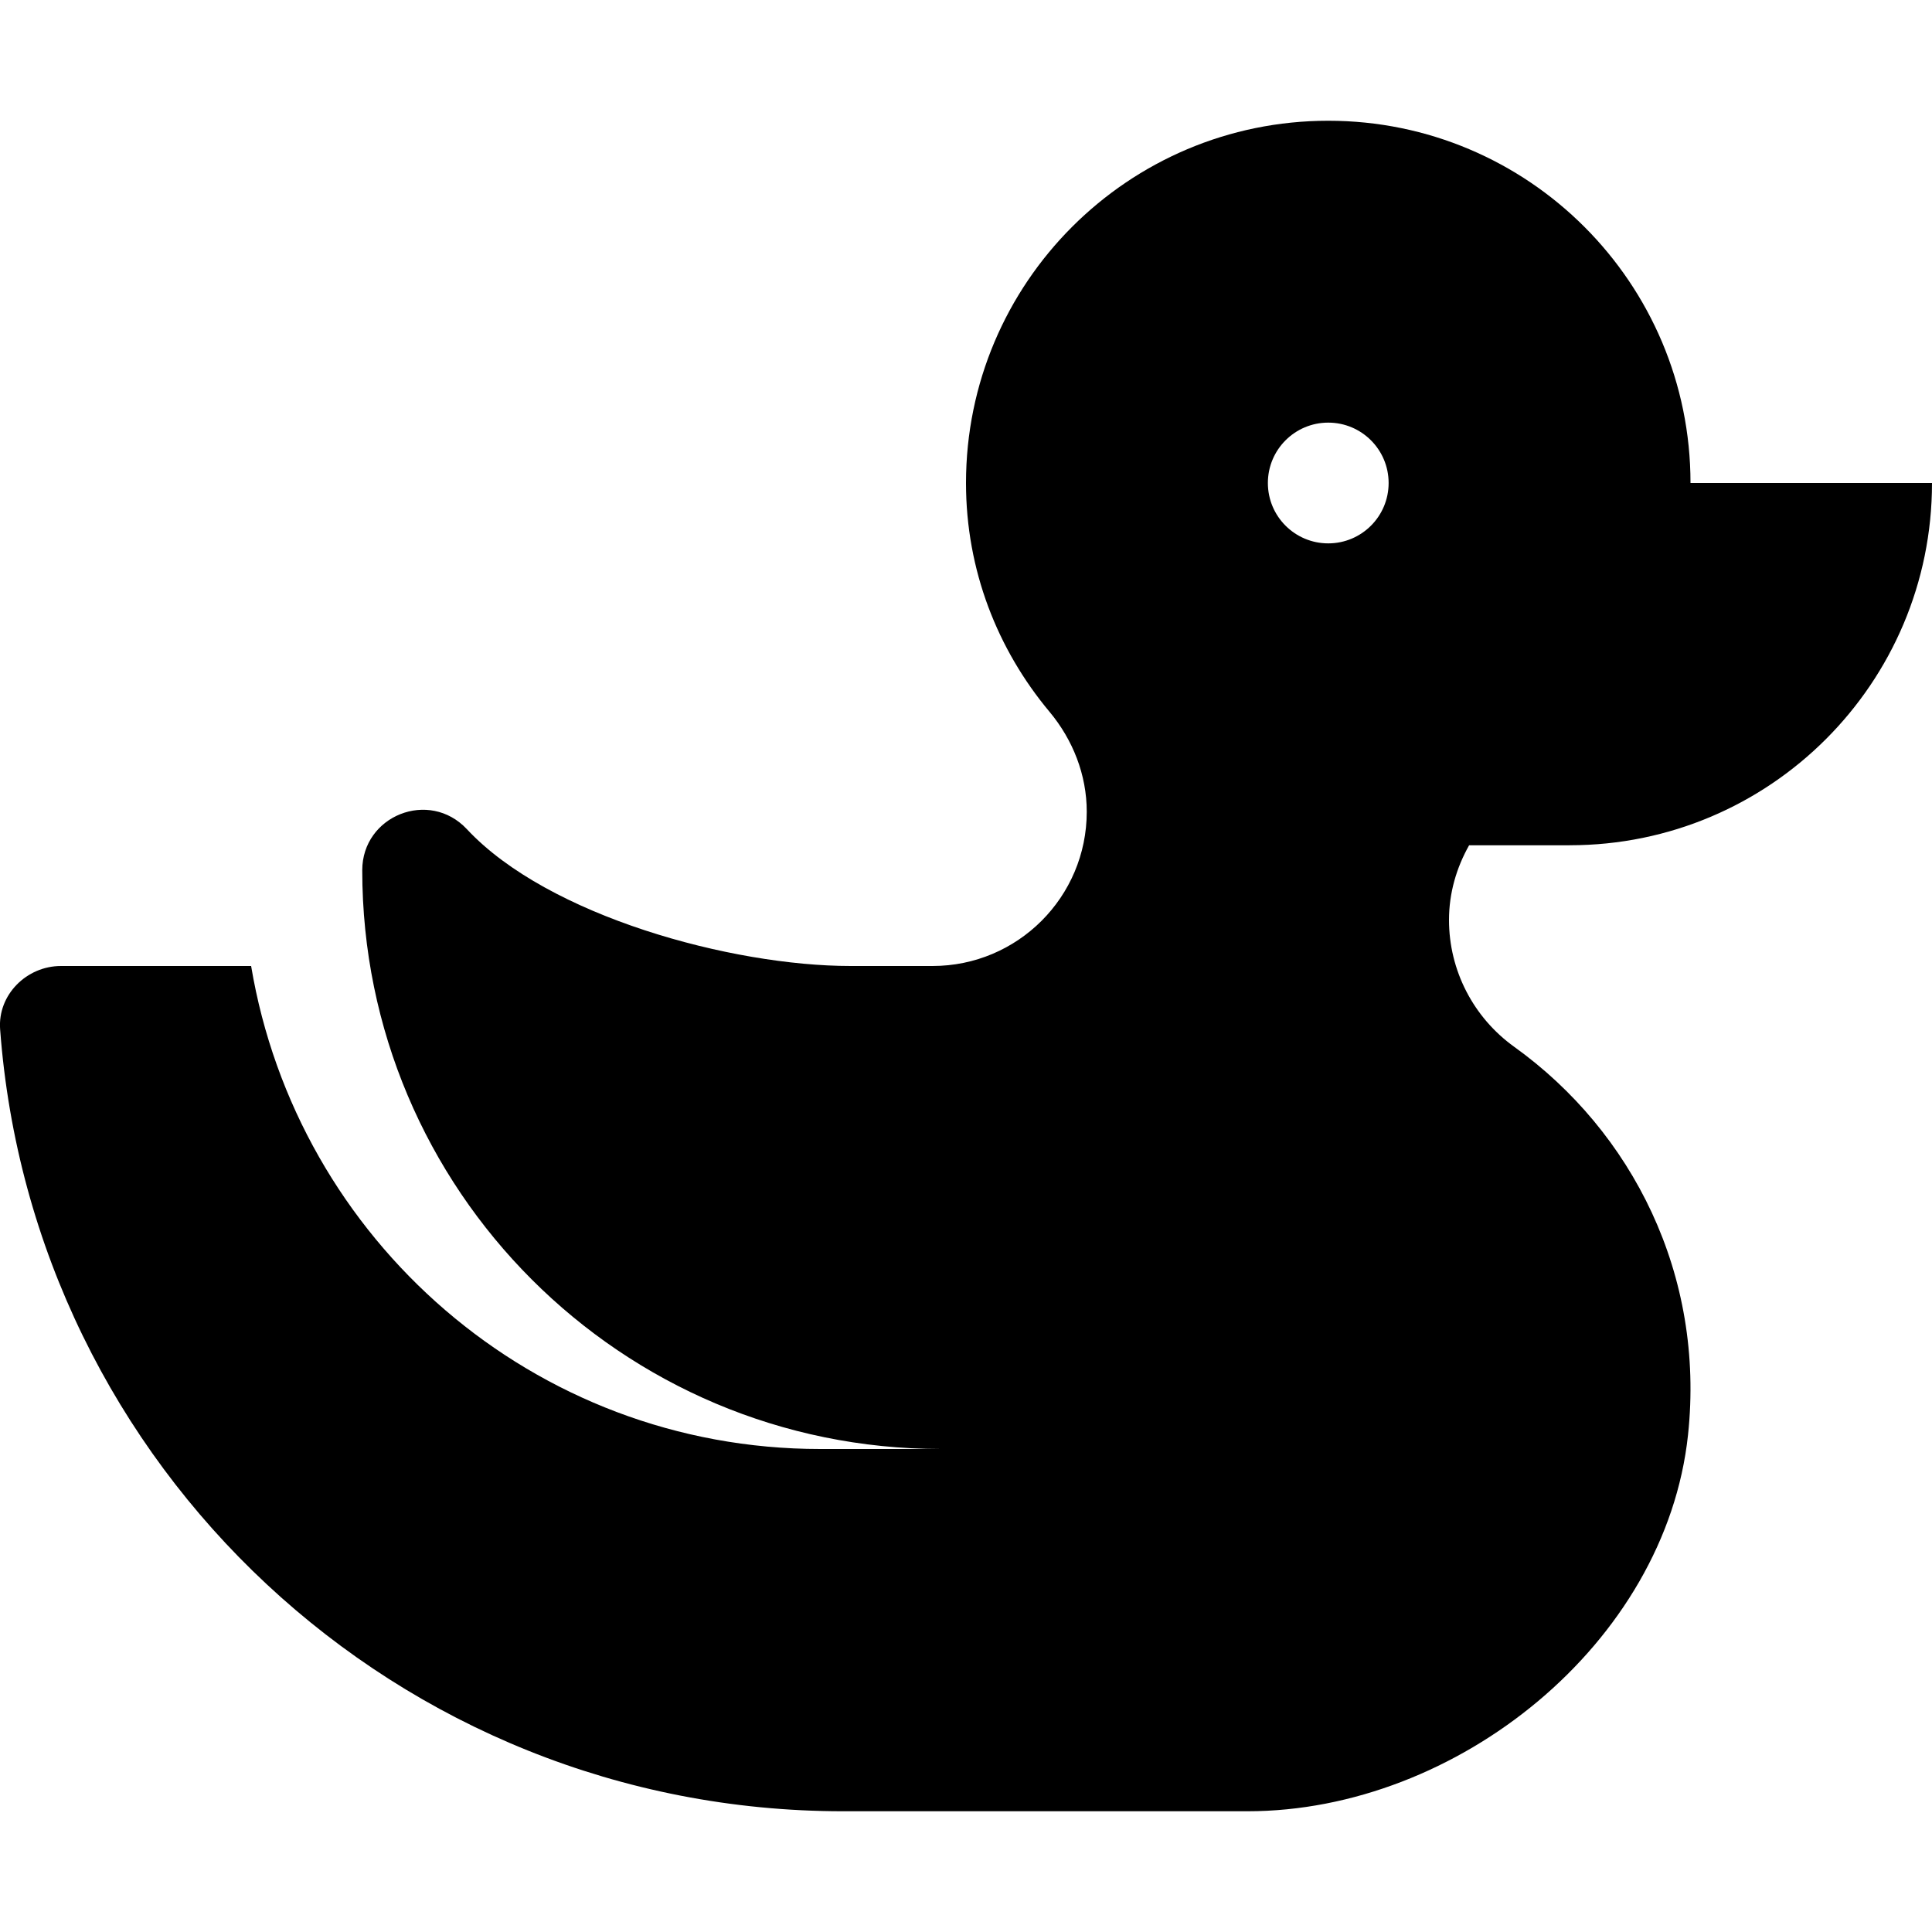 <svg xmlns="http://www.w3.org/2000/svg" viewBox="0 0 512 512"><!-- Font Awesome Pro 5.15.4 by @fontawesome - https://fontawesome.com License - https://fontawesome.com/license (Commercial License) --><path fill="currentColor" d="M416 224c53.02 0 96-42.98 96-96h-64c0-53.02-42.98-96-96-96s-96 42.98-96 96c0 23.15 8.37 44.15 22.1 60.59 6.25 7.48 9.9 16.78 9.9 26.53 0 22.58-18.3 40.88-40.88 40.88h-21.69c-31.51 0-80.18-13.2-101.68-36.24C113.73 209.03 96 216.17 96 230.63 96 315.33 164.67 384 249.37 384h-32c-76.01 0-138.67-55.44-150.82-128h-50.4C7.03 256-.64 263.66.03 272.75 8.61 388.64 105.35 480 223.42 480h107.2c55.51 0 110.81-44.52 116.72-99.71 4.54-42.43-14.76-80.4-46.04-102.86-10.85-7.79-17.3-20.27-17.3-33.63 0-7.12 1.97-13.83 5.33-19.79H416zm-64-80c-8.84 0-16-7.16-16-16s7.16-16 16-16 16 7.16 16 16-7.16 16-16 16z"/></svg>

